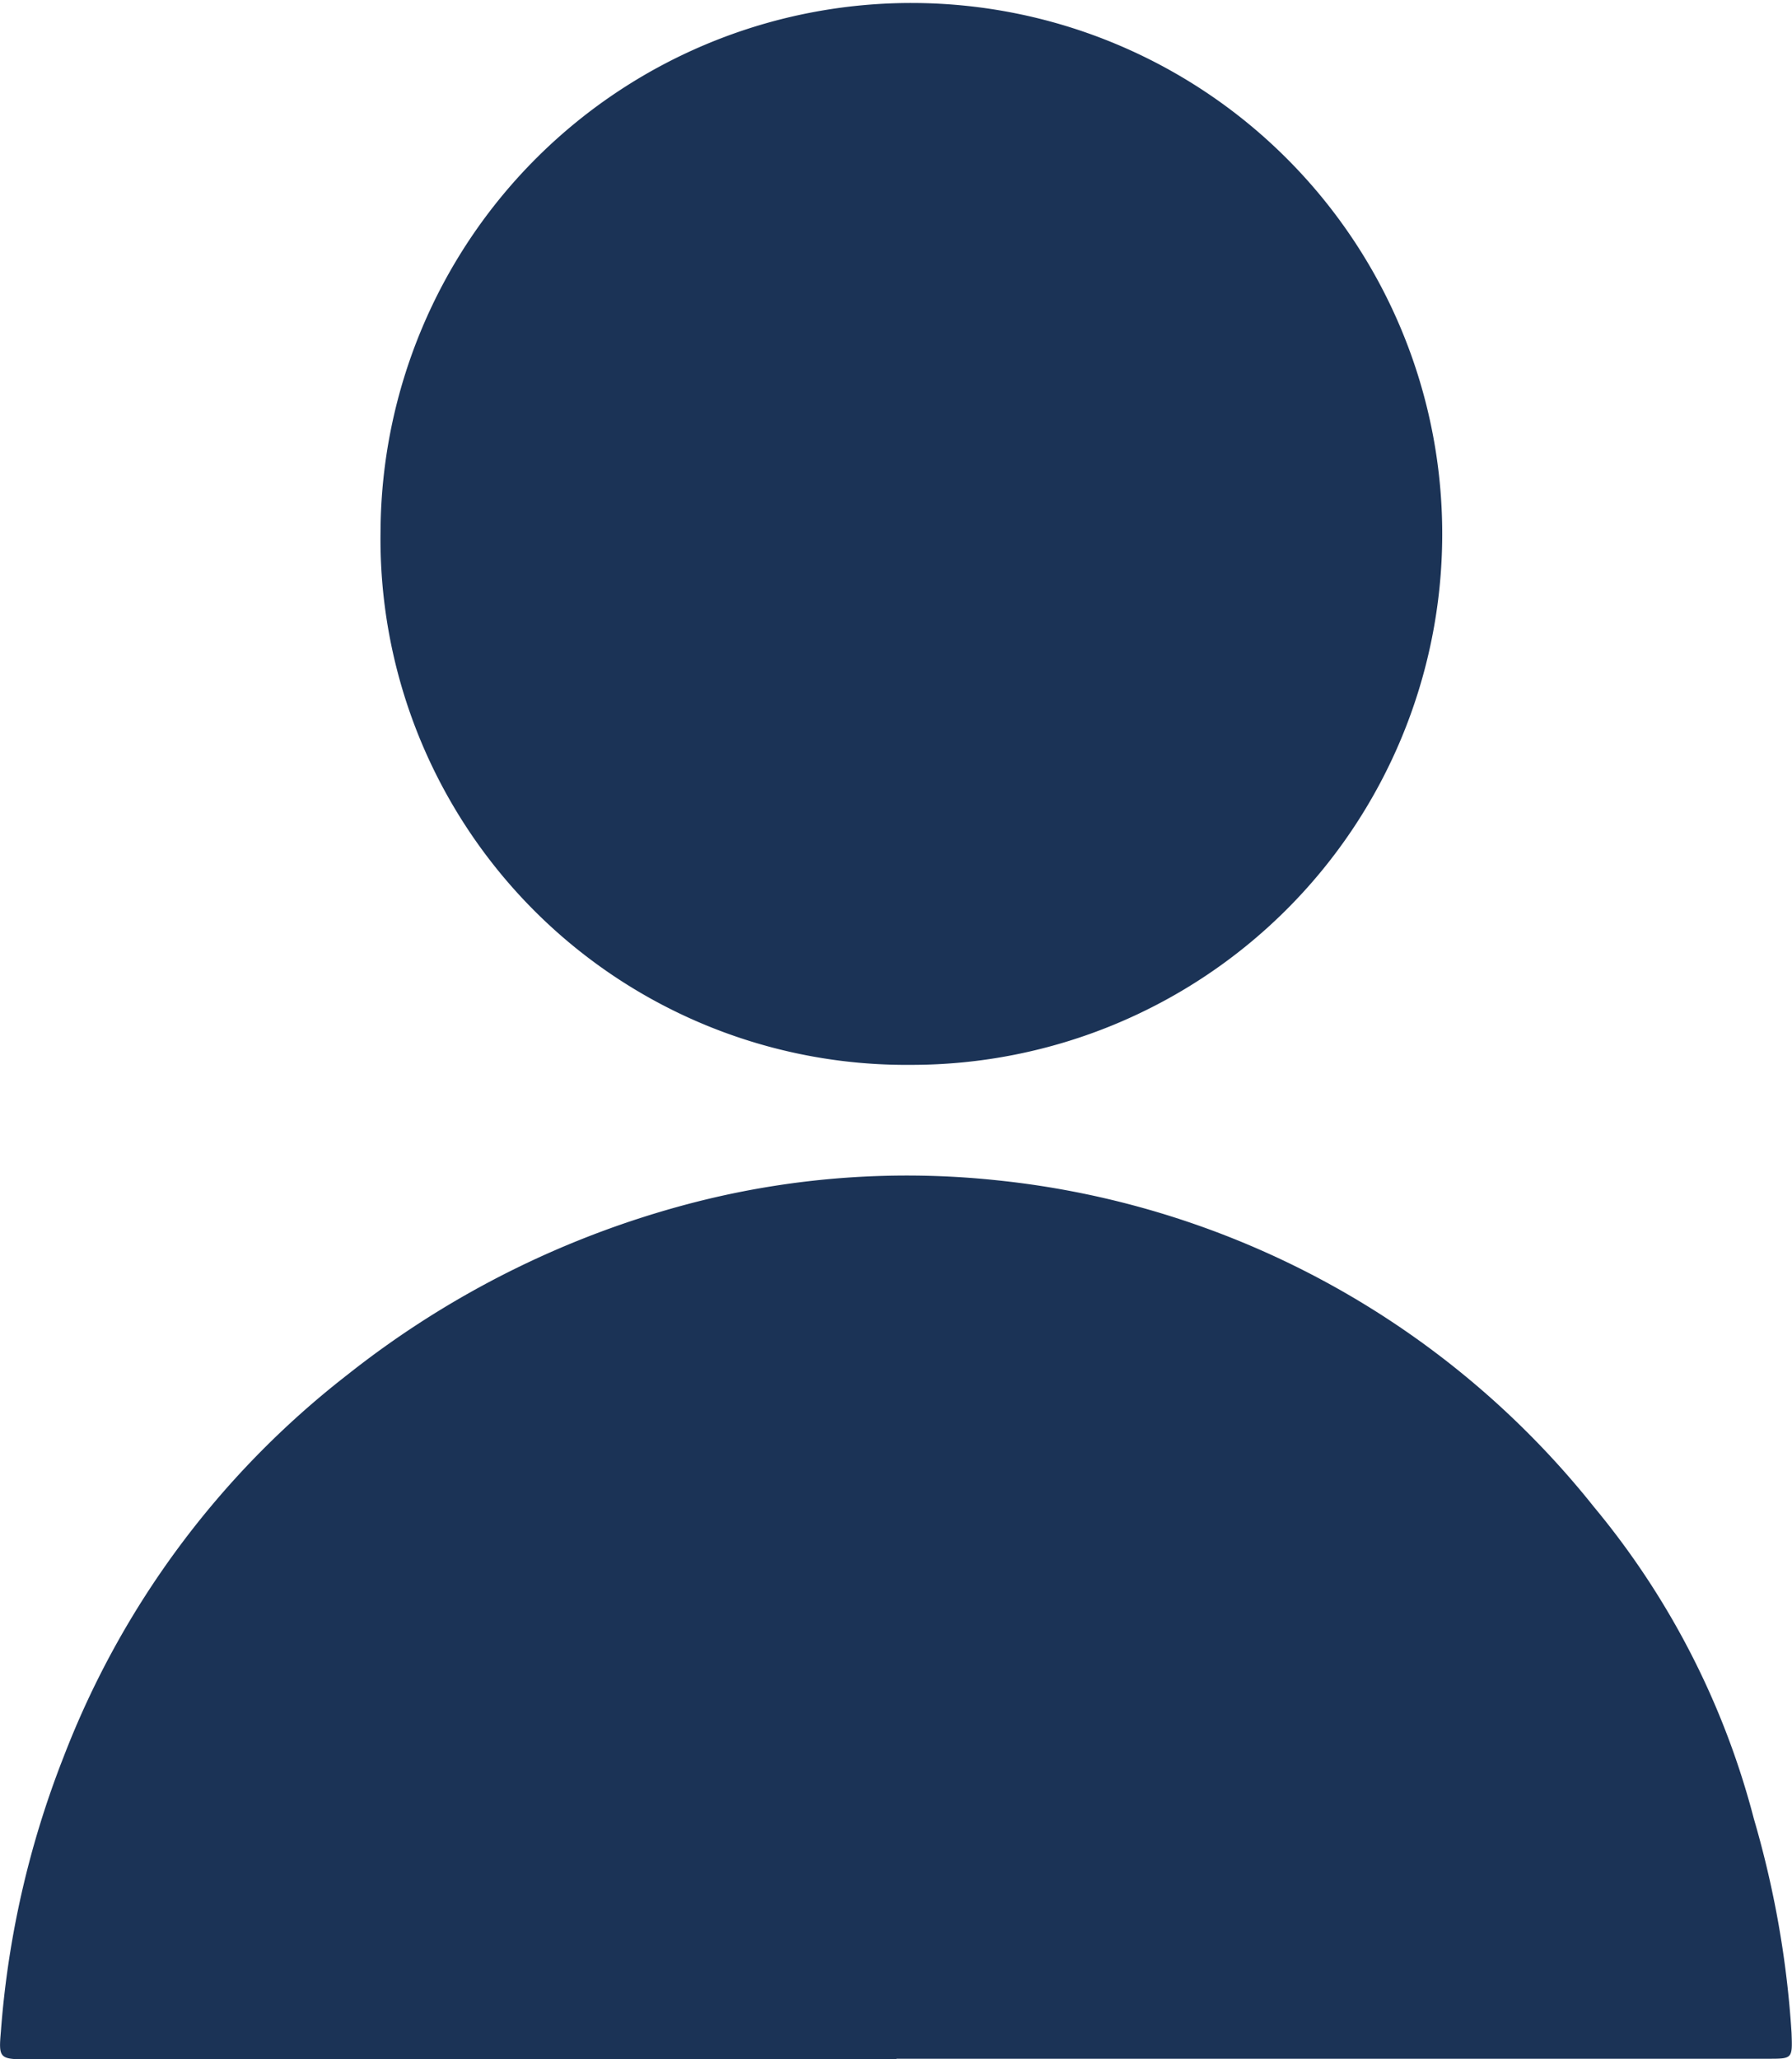 <svg id="Group_16115" data-name="Group 16115" xmlns="http://www.w3.org/2000/svg" xmlns:xlink="http://www.w3.org/1999/xlink" width="11.994" height="13.781" viewBox="0 0 11.994 13.781">
  <defs>
    <clipPath id="clip-path">
      <rect id="Rectangle_1734" data-name="Rectangle 1734" width="11.994" height="13.781" transform="translate(0 0)" fill="#1b3356"/>
    </clipPath>
  </defs>
  <g id="Group_14517" data-name="Group 14517" transform="translate(0 0)" clip-path="url(#clip-path)">
    <path id="Path_4235" data-name="Path 4235" d="M6,25.211H.172c-.178,0-.181-.014-.166-.187a6.3,6.3,0,0,1,.419-1.835,5.93,5.93,0,0,1,1.9-2.559,6.239,6.239,0,0,1,2.335-1.157,5.727,5.727,0,0,1,2.018-.144,5.879,5.879,0,0,1,3.991,2.186,5.381,5.381,0,0,1,1.07,2.087,6.572,6.572,0,0,1,.252,1.432c.006.174.008.173-.161.173H6Z" transform="translate(0 -11.43)" fill="#1b3356"/>
    <path id="Path_4236" data-name="Path 4236" d="M9.8,7.126a3.519,3.519,0,0,1-3.55-3.572A3.553,3.553,0,1,1,9.8,7.126" transform="translate(-3.703 0)" fill="#1b3356"/>
  </g>
</svg>
